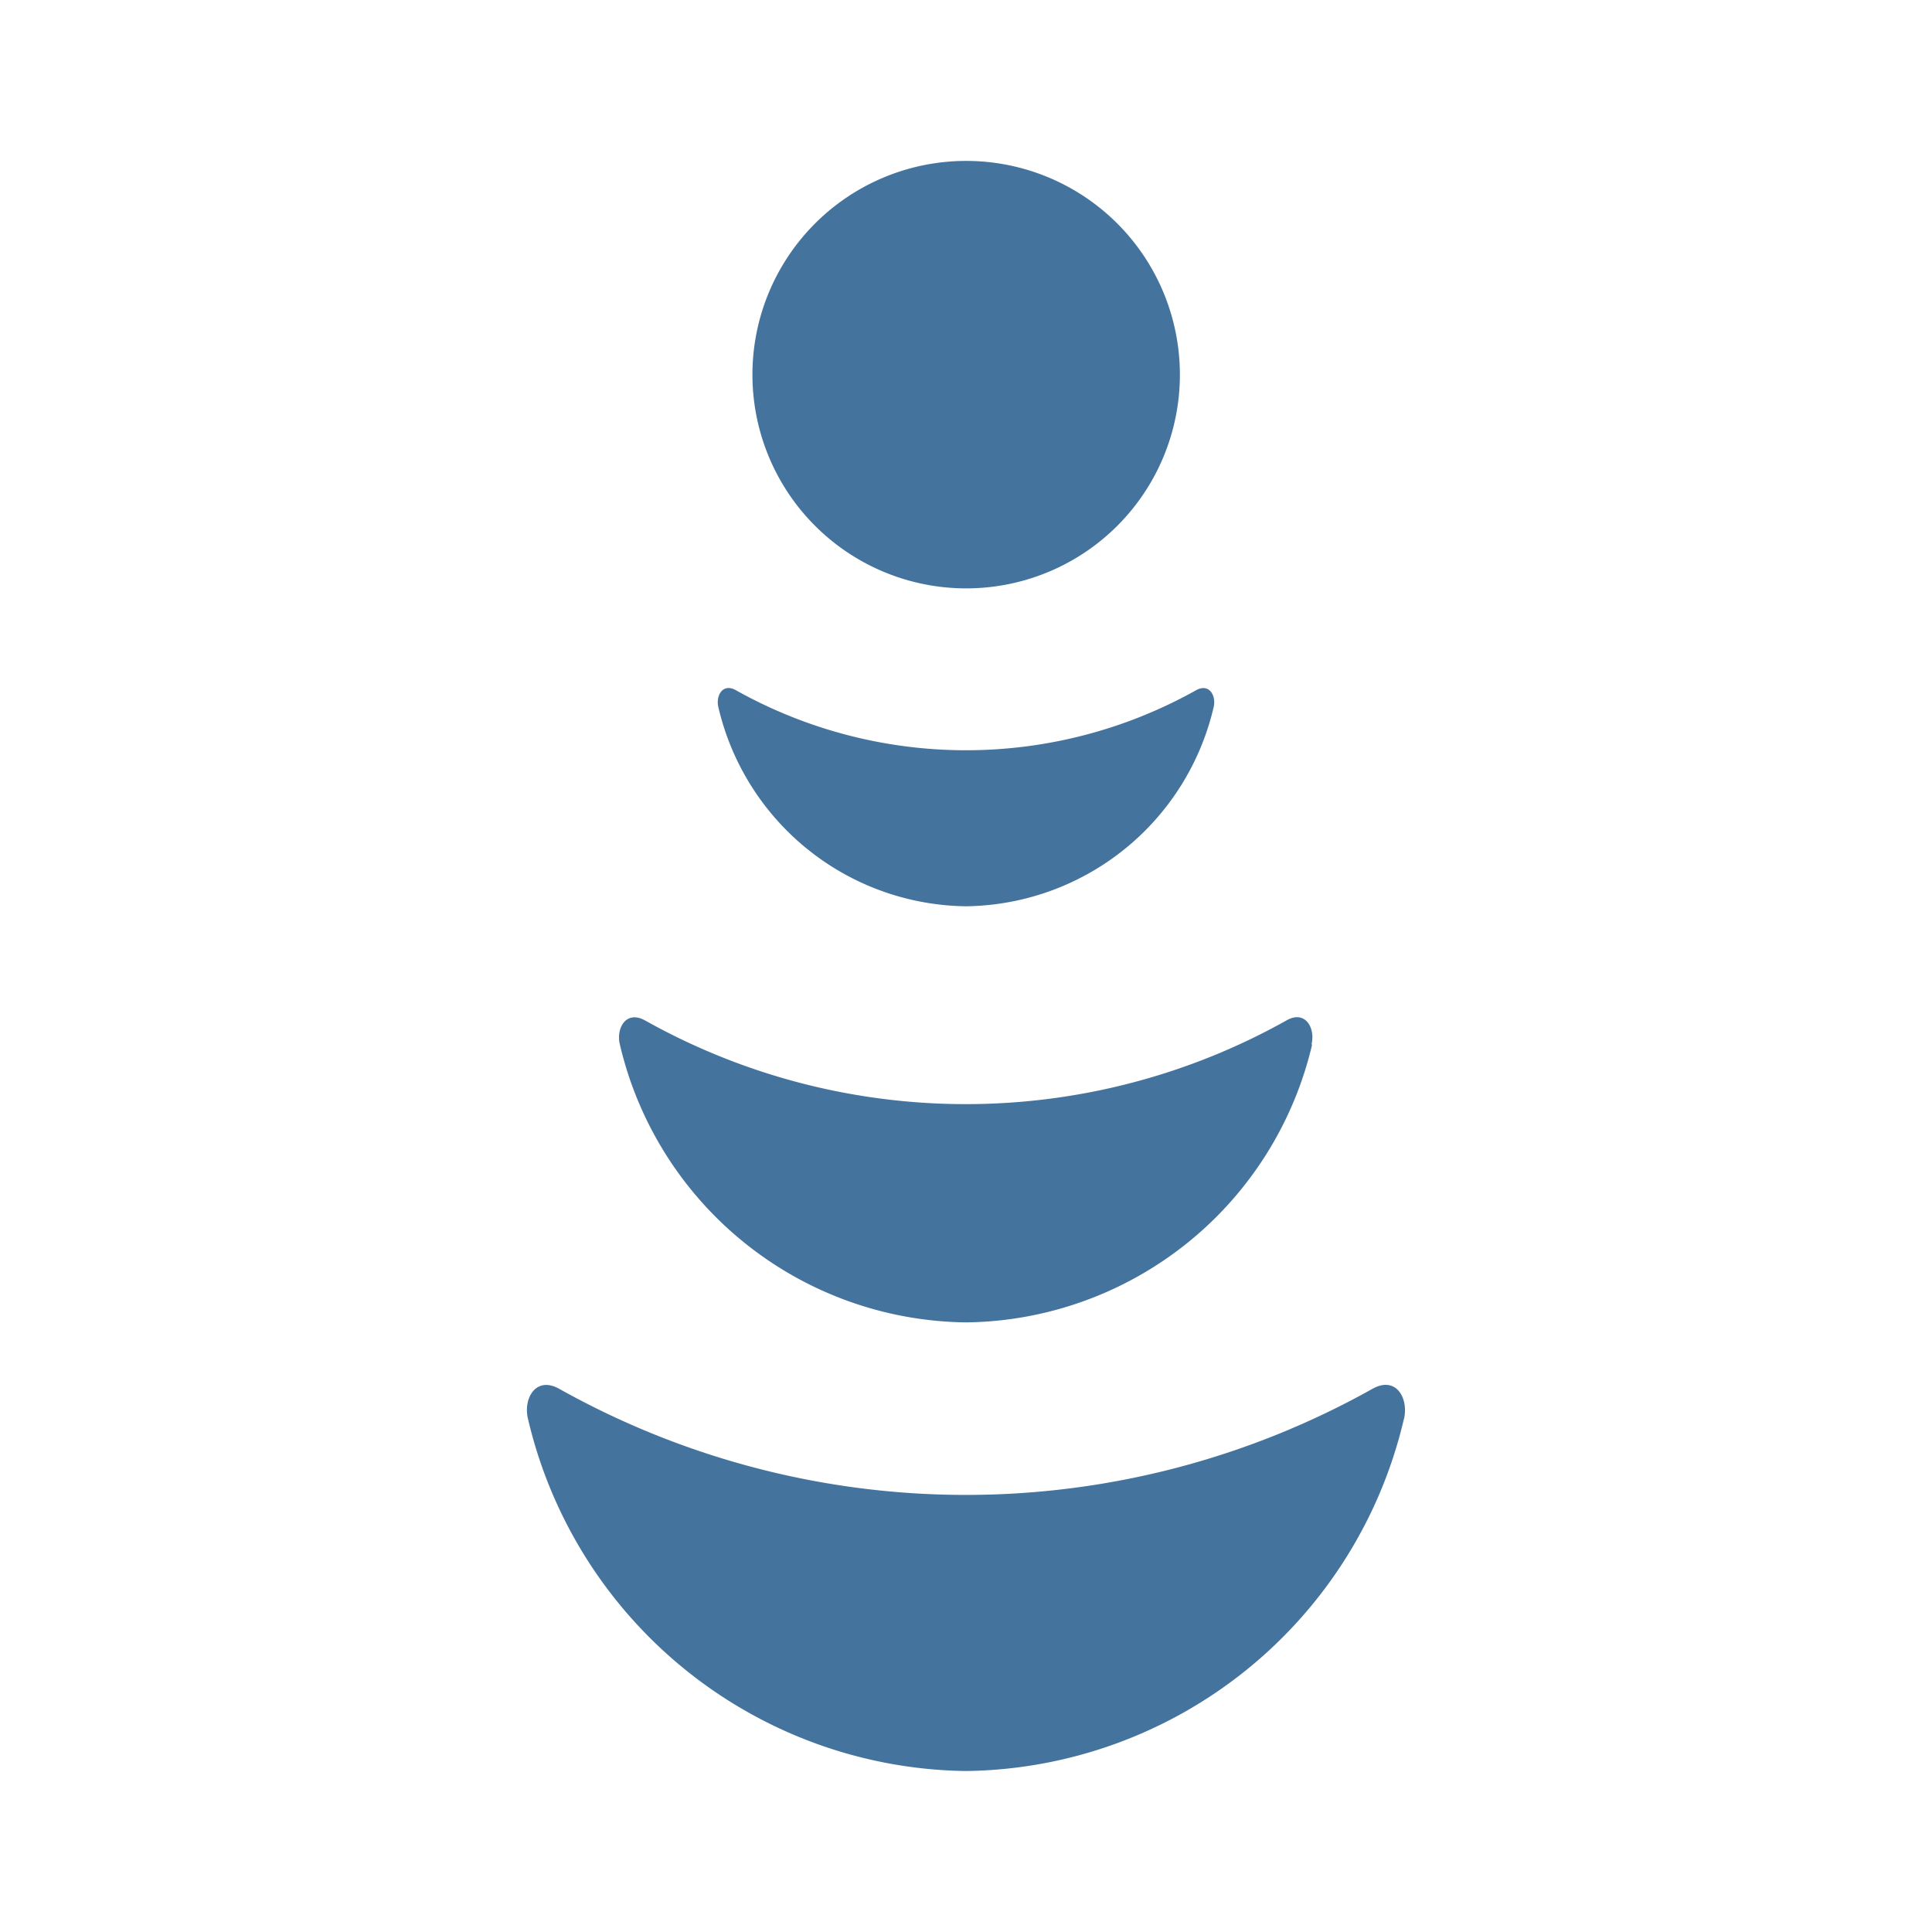 <?xml version="1.0" encoding="UTF-8"?>
<svg width="24px" fill="#44739e" height="24px" viewBox="0 0 24 24" version="1.1" xmlns="http://www.w3.org/2000/svg" xmlns:xlink="http://www.w3.org/1999/xlink">
            <path d="M 12,7.309 A 2.655,2.655 0 1 1 14.657,4.654 2.654,2.654 0 0 1 12,7.309 Z m 5.44,10.317 A 5.66,5.66 0 0 1 12.017,22 H 11.983 A 5.663,5.663 0 0 1 6.559,17.626 c -0.062,-0.25 0.095,-0.538 0.389,-0.373 a 10.338,10.338 0 0 0 10.1,0 c 0.298,-0.167 0.452,0.121 0.393,0.373 z M 16.3,12.974 a 4.469,4.469 0 0 1 -4.283,3.453 H 11.991 A 4.469,4.469 0 0 1 7.7,12.974 c -0.048,-0.2 0.075,-0.426 0.309,-0.3 a 8.153,8.153 0 0 0 7.976,0 c 0.232,-0.13 0.357,0.1 0.307,0.3 z M 15.076,8.786 a 3.2,3.2 0 0 1 -3.067,2.472 H 11.991 A 3.2,3.2 0 0 1 8.924,8.786 C 8.889,8.644 8.977,8.48 9.143,8.575 a 5.851,5.851 0 0 0 5.714,0 c 0.165,-0.093 0.254,0.069 0.219,0.211 z"/>

</svg>